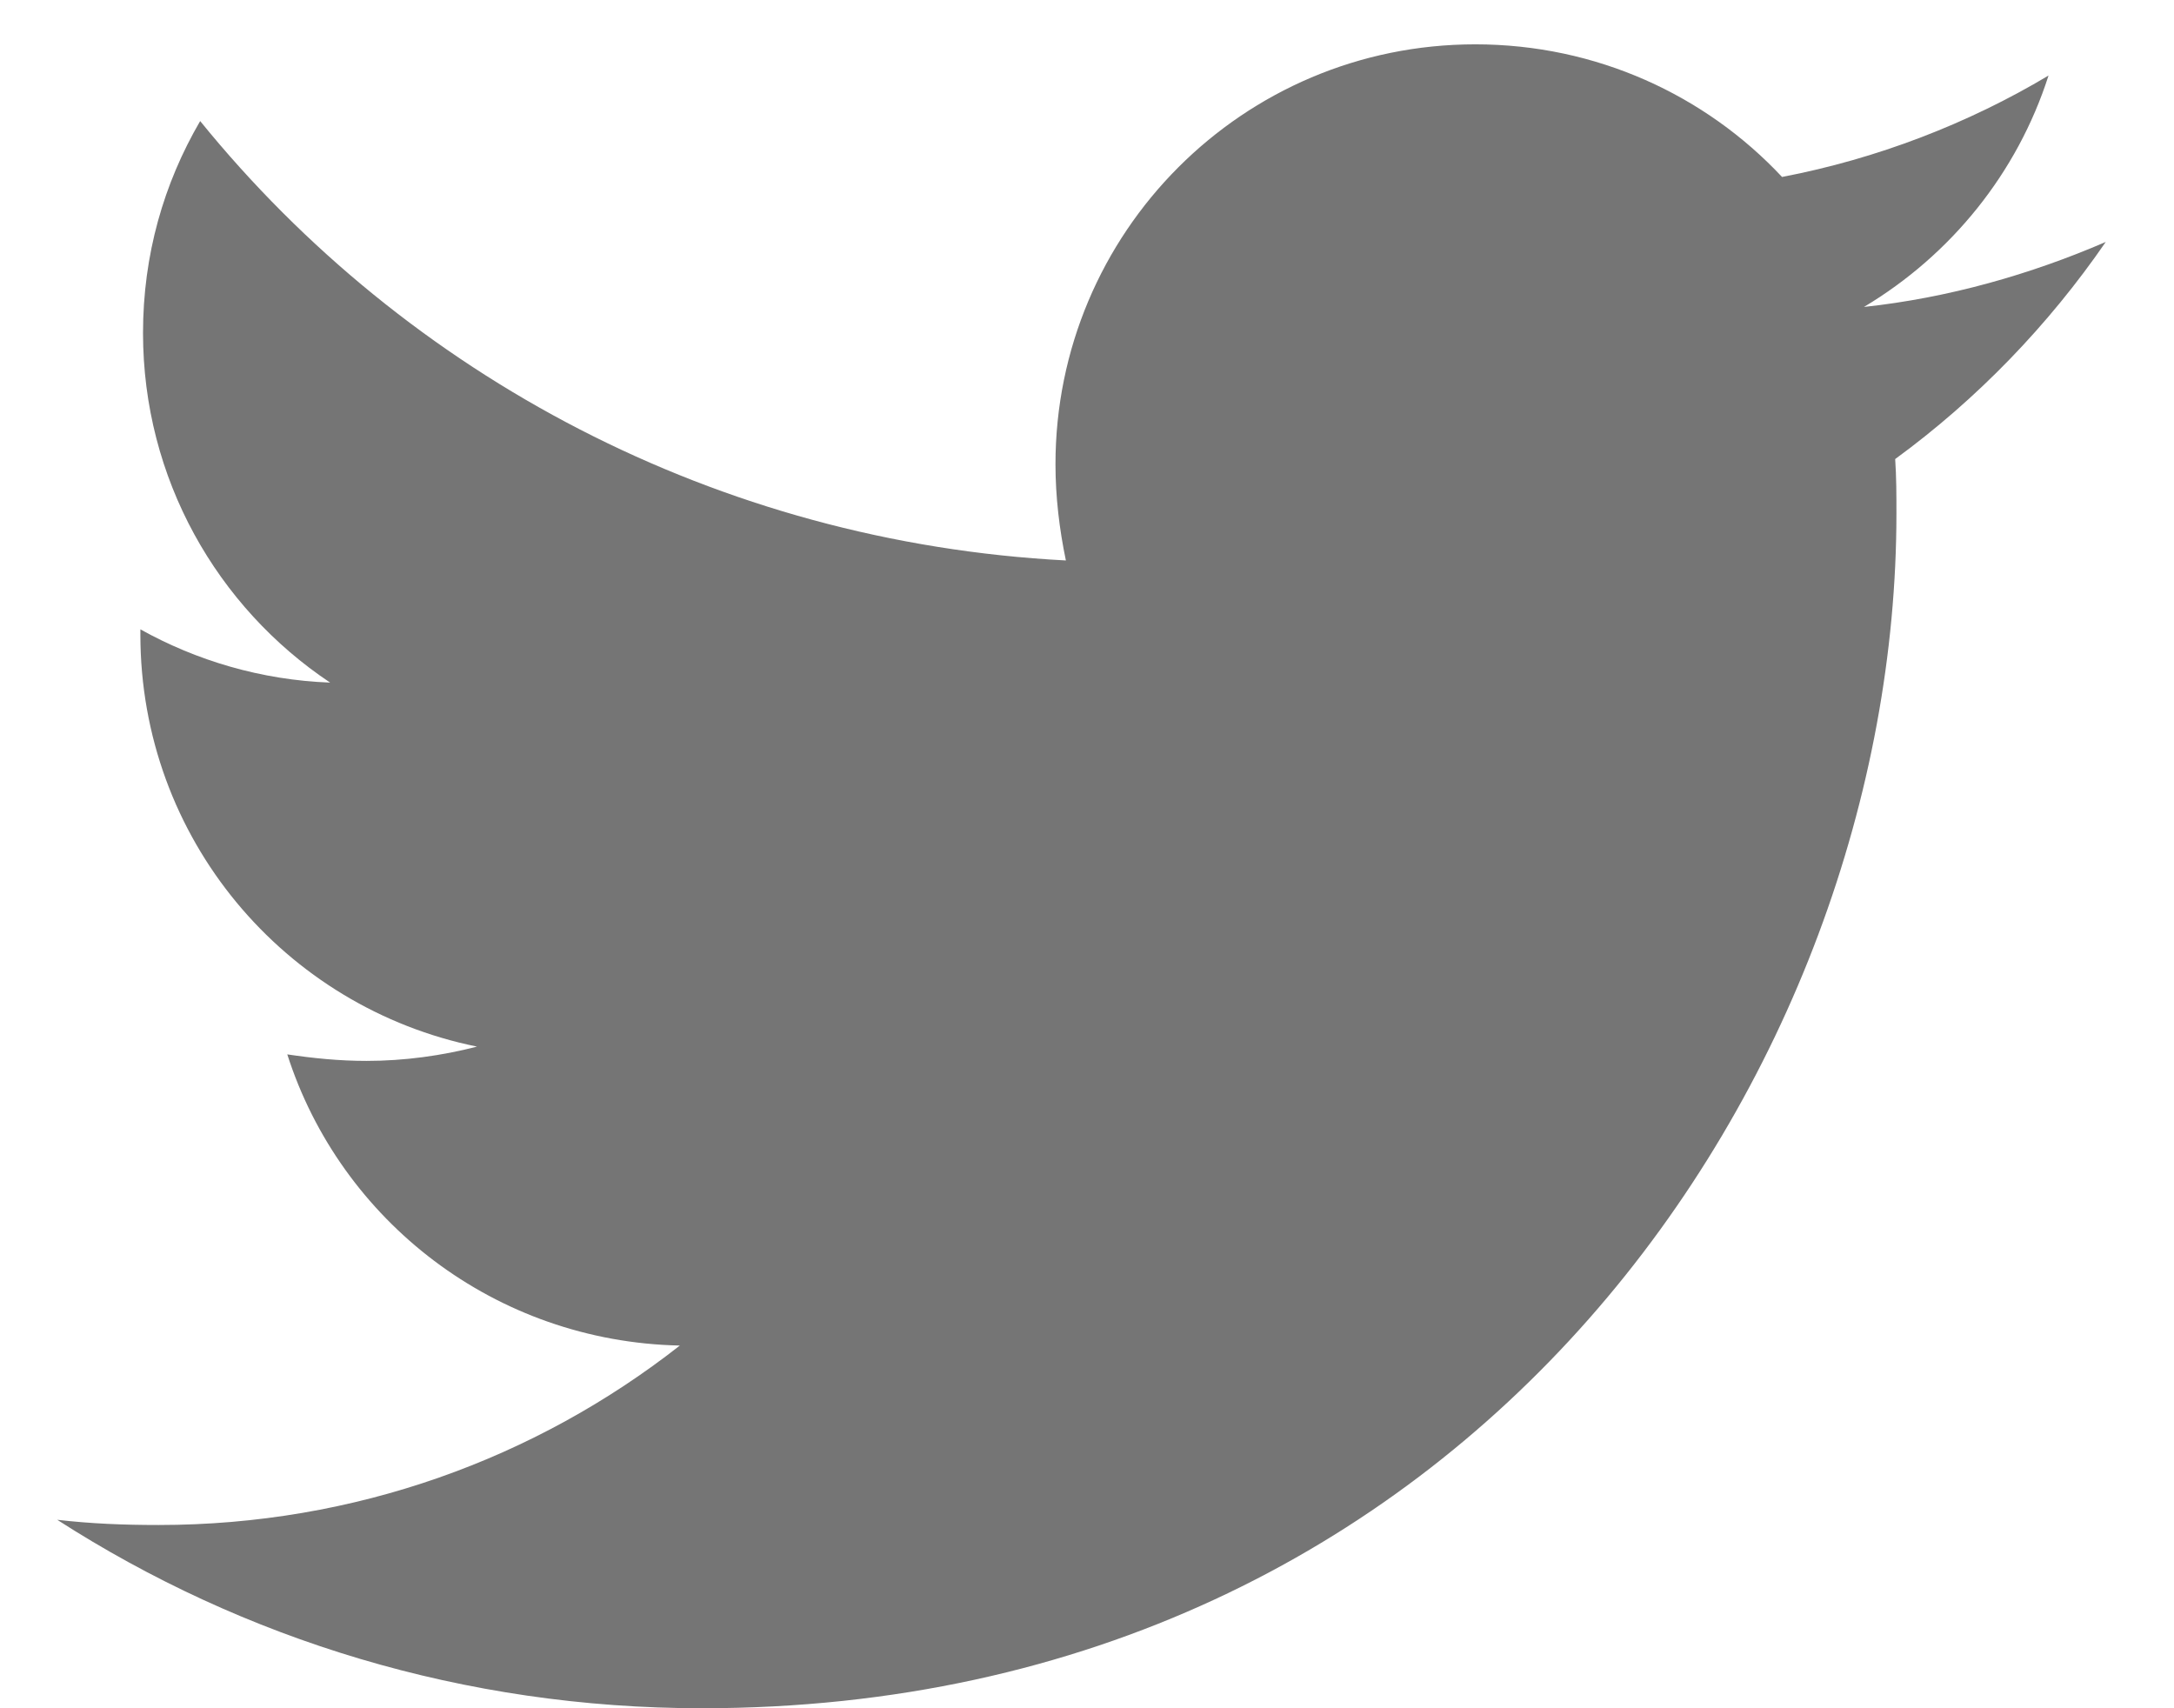 <?xml version="1.0" encoding="UTF-8"?>
<svg width="28px" height="22px" viewBox="0 0 28 22" version="1.1" xmlns="http://www.w3.org/2000/svg" xmlns:xlink="http://www.w3.org/1999/xlink">
    <!-- Generator: Sketch 41 (35326) - http://www.bohemiancoding.com/sketch -->
    <title>twitter-hover</title>
    <desc>Created with Sketch.</desc>
    <defs></defs>
    <g id="Page-1" stroke="none" stroke-width="1" fill="none" fill-rule="evenodd" fill-opacity="0.54">
        <g id="Home" transform="translate(-422, -4603)" fill="#000000">
            <g id="Home-Slides">
                <g id="Contact" transform="translate(216, 4040)">
                    <g id="contact_content" transform="translate(78, 224)">
                        <g id="follow-group" transform="translate(0, 306)">
                            <g id="socials" transform="translate(0, 29)">
                                <g id="socials-hover">
                                    <path d="M155.121,7.116 C154.15,7.535 153.095,7.836 152.007,7.953 C153.128,7.283 153.982,6.229 154.384,4.973 C153.346,5.593 152.174,6.045 150.952,6.279 C149.964,5.224 148.558,4.571 147.001,4.571 C144.004,4.571 141.594,6.999 141.594,9.979 C141.594,10.397 141.644,10.816 141.728,11.218 C137.241,10.983 133.24,8.84 130.578,5.559 C130.109,6.363 129.842,7.283 129.842,8.288 C129.842,10.163 130.796,11.82 132.252,12.791 C131.365,12.758 130.528,12.507 129.808,12.105 L129.808,12.172 C129.808,14.8 131.666,16.977 134.144,17.479 C133.692,17.596 133.206,17.663 132.721,17.663 C132.369,17.663 132.035,17.629 131.7,17.579 C132.386,19.722 134.378,21.279 136.756,21.329 C134.897,22.786 132.57,23.64 130.042,23.64 C129.59,23.64 129.172,23.623 128.737,23.573 C131.131,25.113 133.977,26 137.04,26 C146.984,26 152.425,17.763 152.425,10.615 C152.425,10.381 152.425,10.146 152.409,9.912 C153.463,9.142 154.384,8.187 155.121,7.116 Z" id="twitter-hover"></path>
                                </g>
                            </g>
                        </g>
                    </g>
                </g>
            </g>
        </g>
    </g>
</svg>